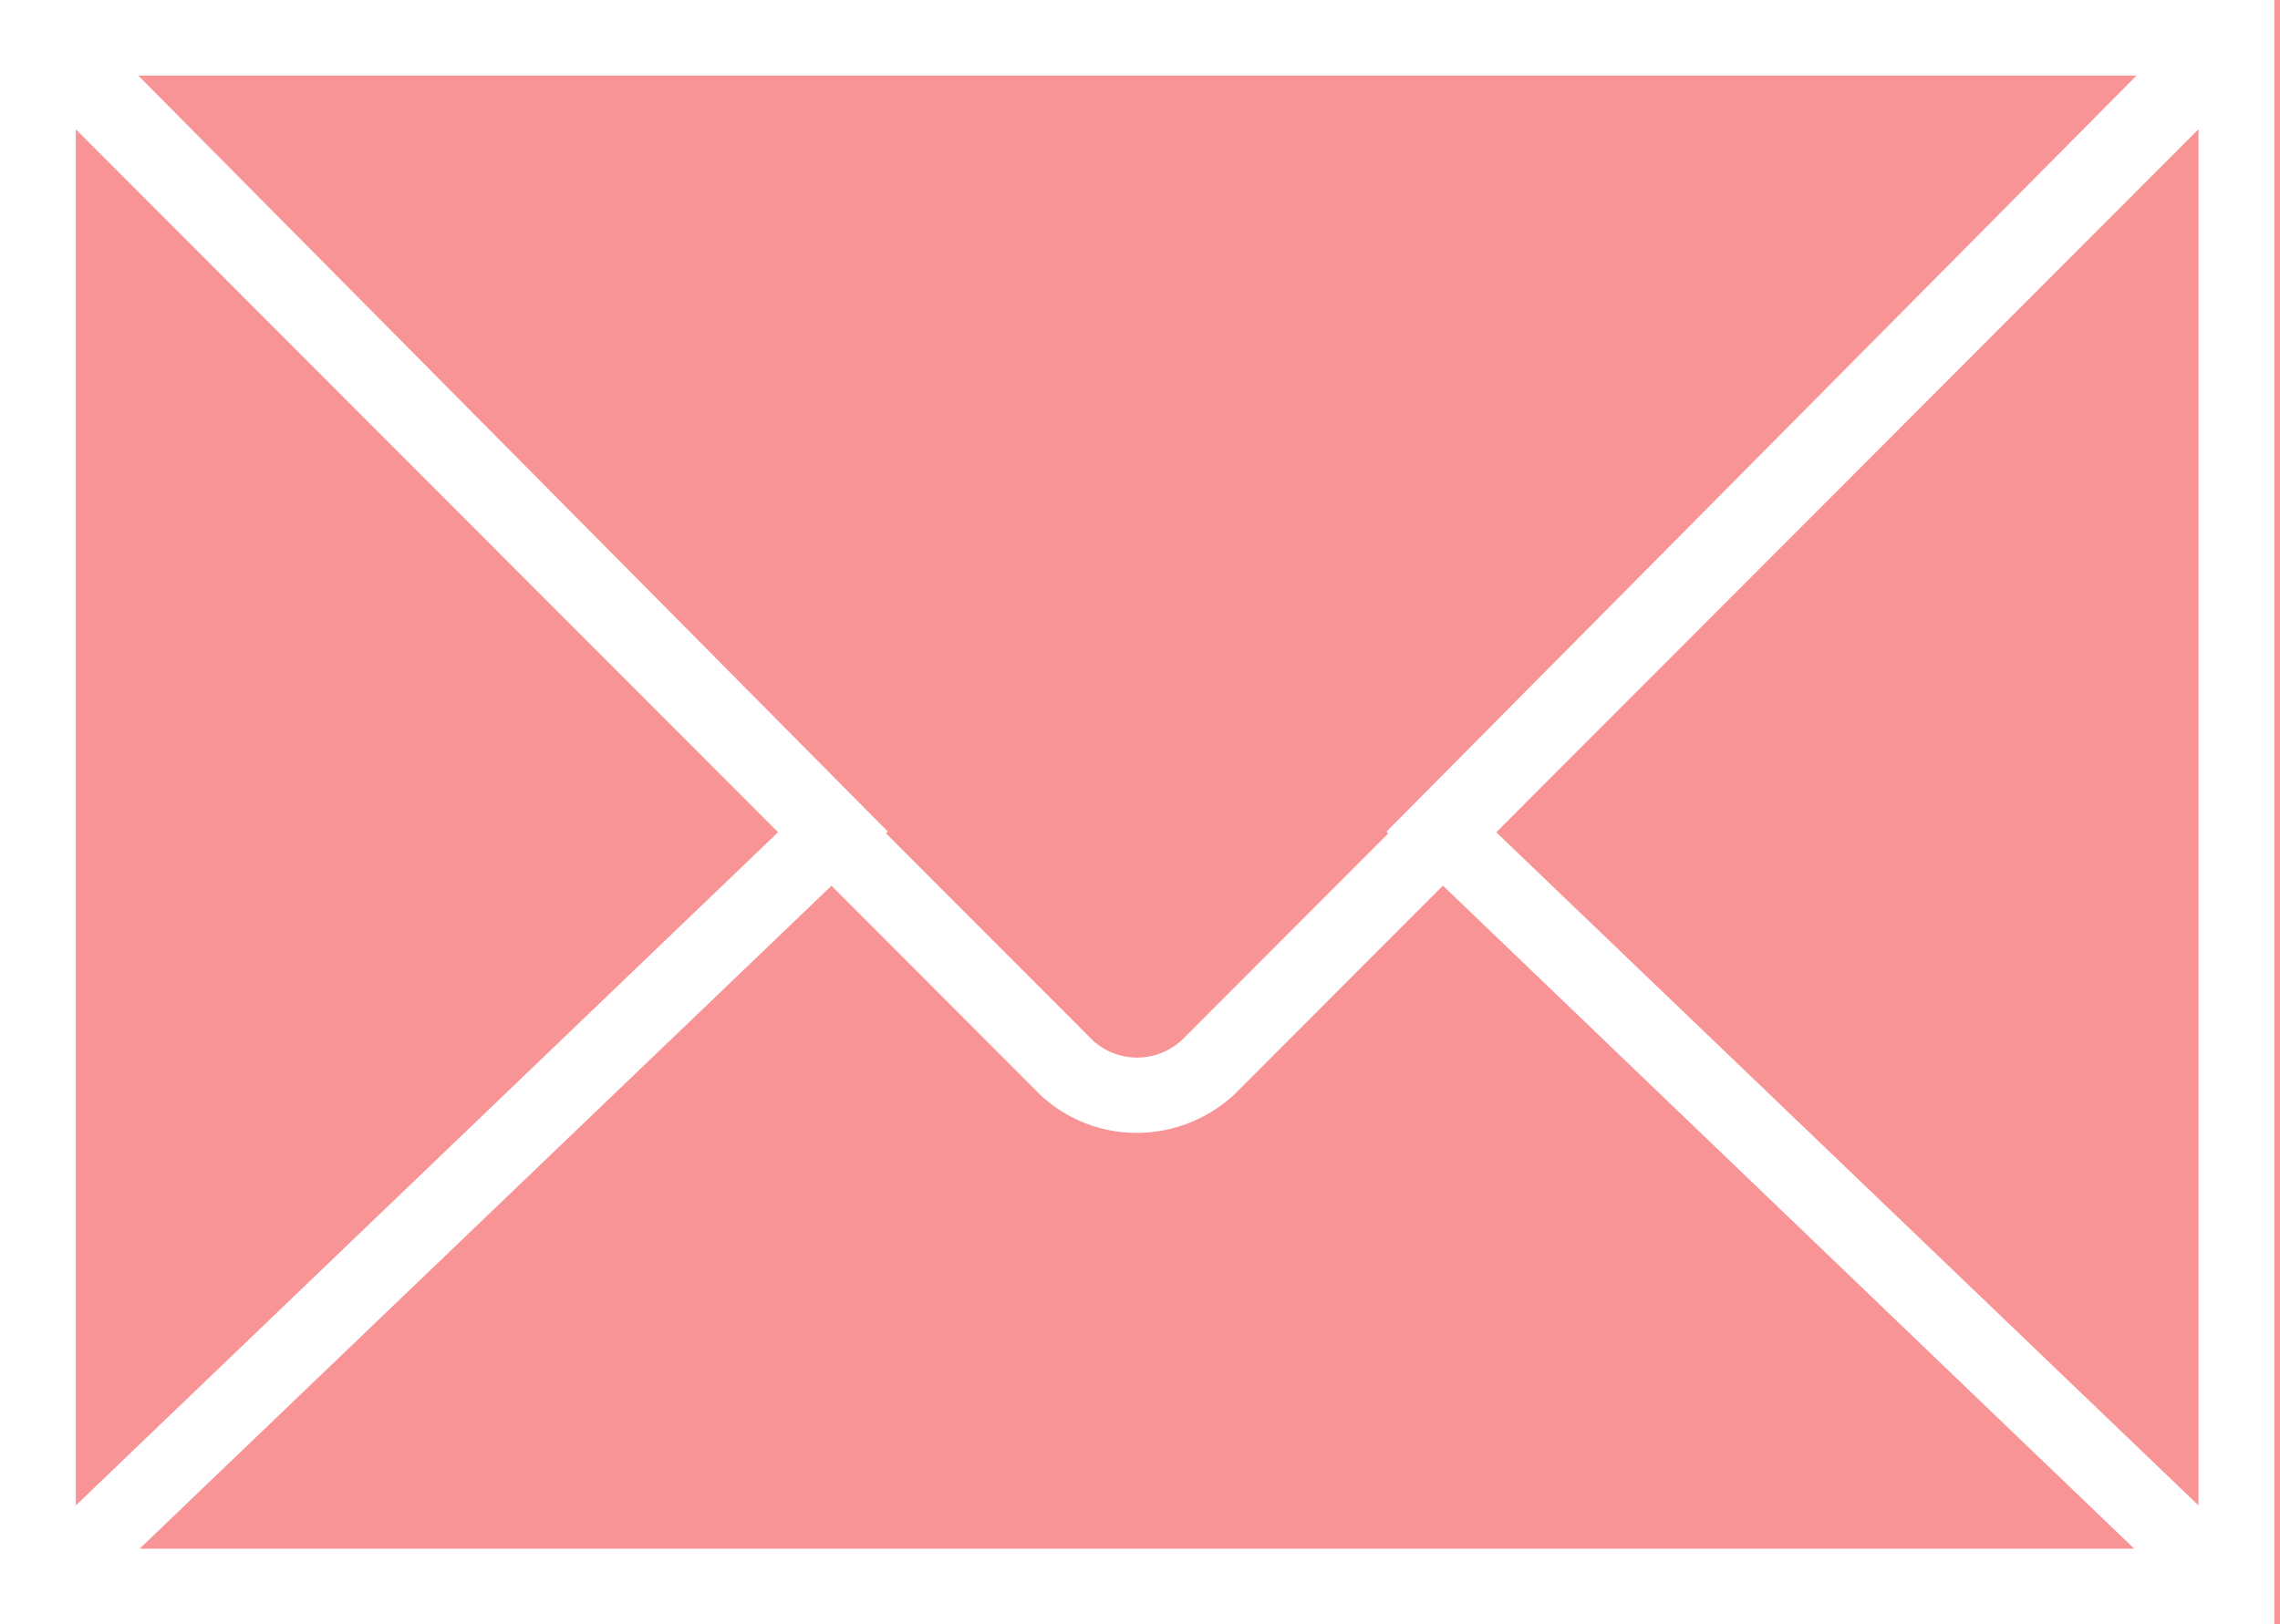 <svg xmlns="http://www.w3.org/2000/svg" width="80" height="57" viewBox="0 0 80 57">
  <g id="グループ_44" data-name="グループ 44" transform="translate(-1618 -3505)">
    <rect id="長方形_57" data-name="長方形 57" width="80" height="57" transform="translate(1618 3505)" fill="#f89496"/>
    <g id="グループ_43" data-name="グループ 43" transform="translate(1618 3505)">
      <path id="letter_icon-icons.com_67753" d="M0,8.5v57H79.8V8.5ZM48.711,37.748,41.468,45a2.31,2.31,0,0,1-3.1.034l-7.279-7.288.064-.062L4.851,11.151H74.967L48.647,37.687ZM27.3,37.706,2.66,61.331V13.037Zm1.875,1.878,7.346,7.356a4.935,4.935,0,0,0,3.369,1.316A5.034,5.034,0,0,0,43.319,46.9l7.31-7.32L74.884,62.849H4.9ZM52.5,37.708,77.14,13.036V61.331Z" transform="translate(0 -8.5)" fill="#fff"/>
    </g>
  </g>
</svg>
